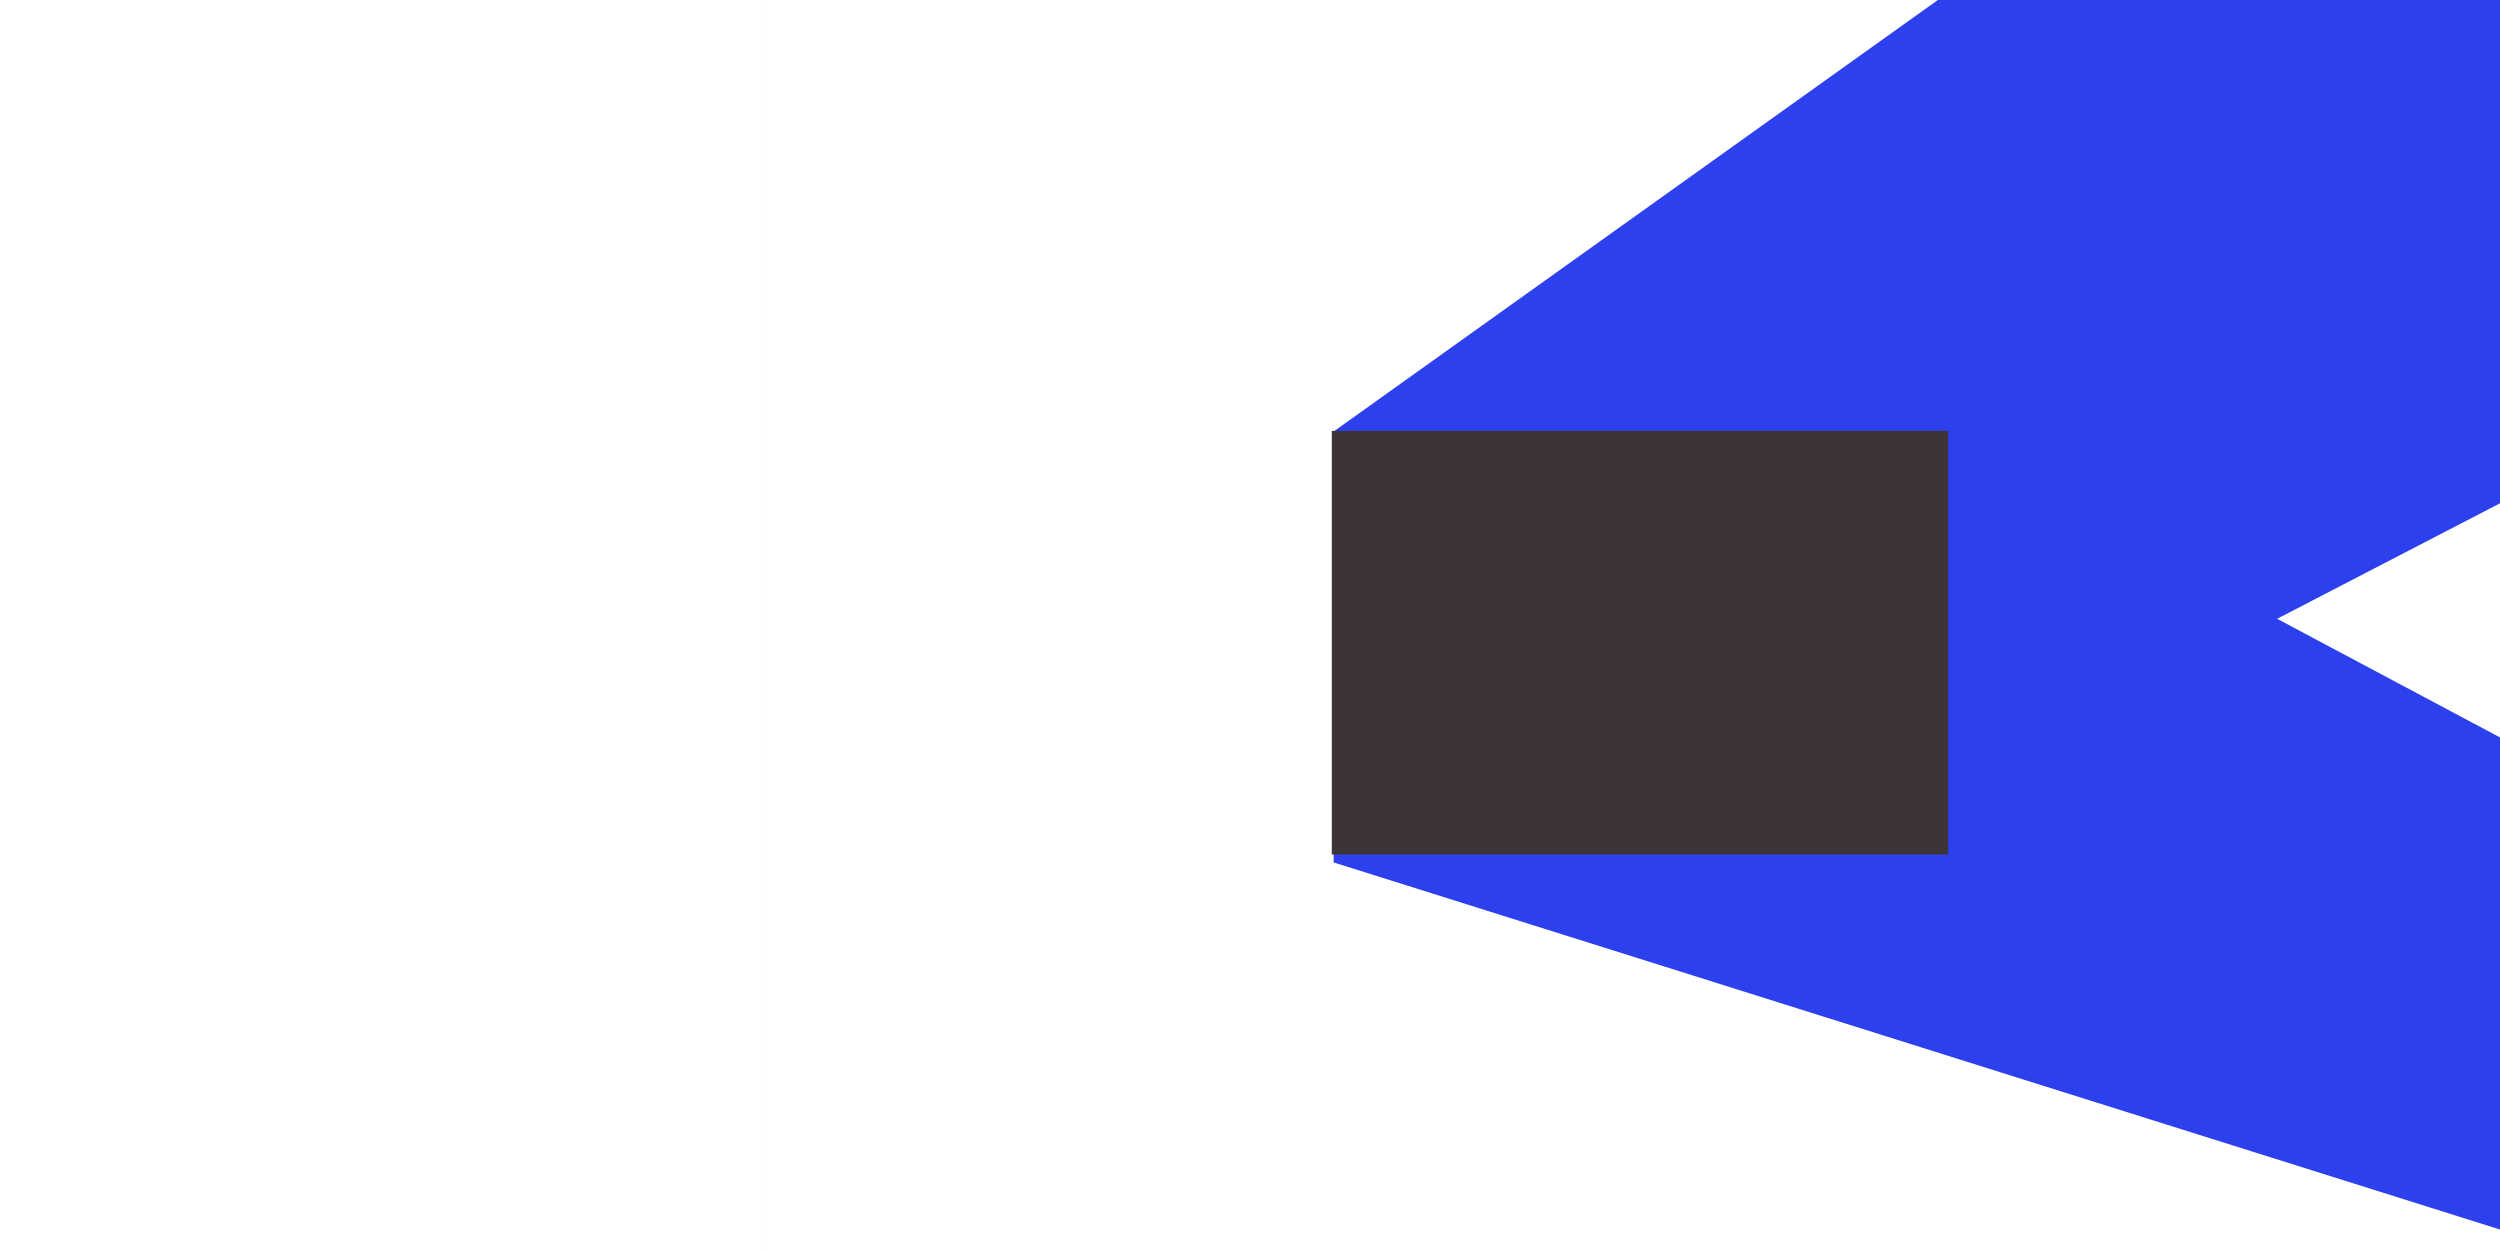 <svg width="1000" height="500" viewBox="0 0 800 1024" fill="none" xmlns="http://www.w3.org/2000/svg">
<rect width="1440" height="1024" fill="#F5F5F5"/>
<g clip-path="url(#clip0_0_1)">
<rect width="1440" height="1024" fill="white"/>
<path d="M468.5 706.5L468.5 353.5L967 -2.5L1436 -2.5L1436 1011L468.5 706.5Z" fill="#2C40ED"/>
<rect x="467" y="353" width="505" height="347" fill="#3D3535"/>
<path d="M1241.41 506.915L1441.48 403.228L1440.33 612.803L1241.41 506.915Z" fill="white"/>
</g>
<defs>
<clipPath id="clip0_0_1">
<rect width="1440" height="1024" fill="white"/>
</clipPath>
</defs>
</svg>
